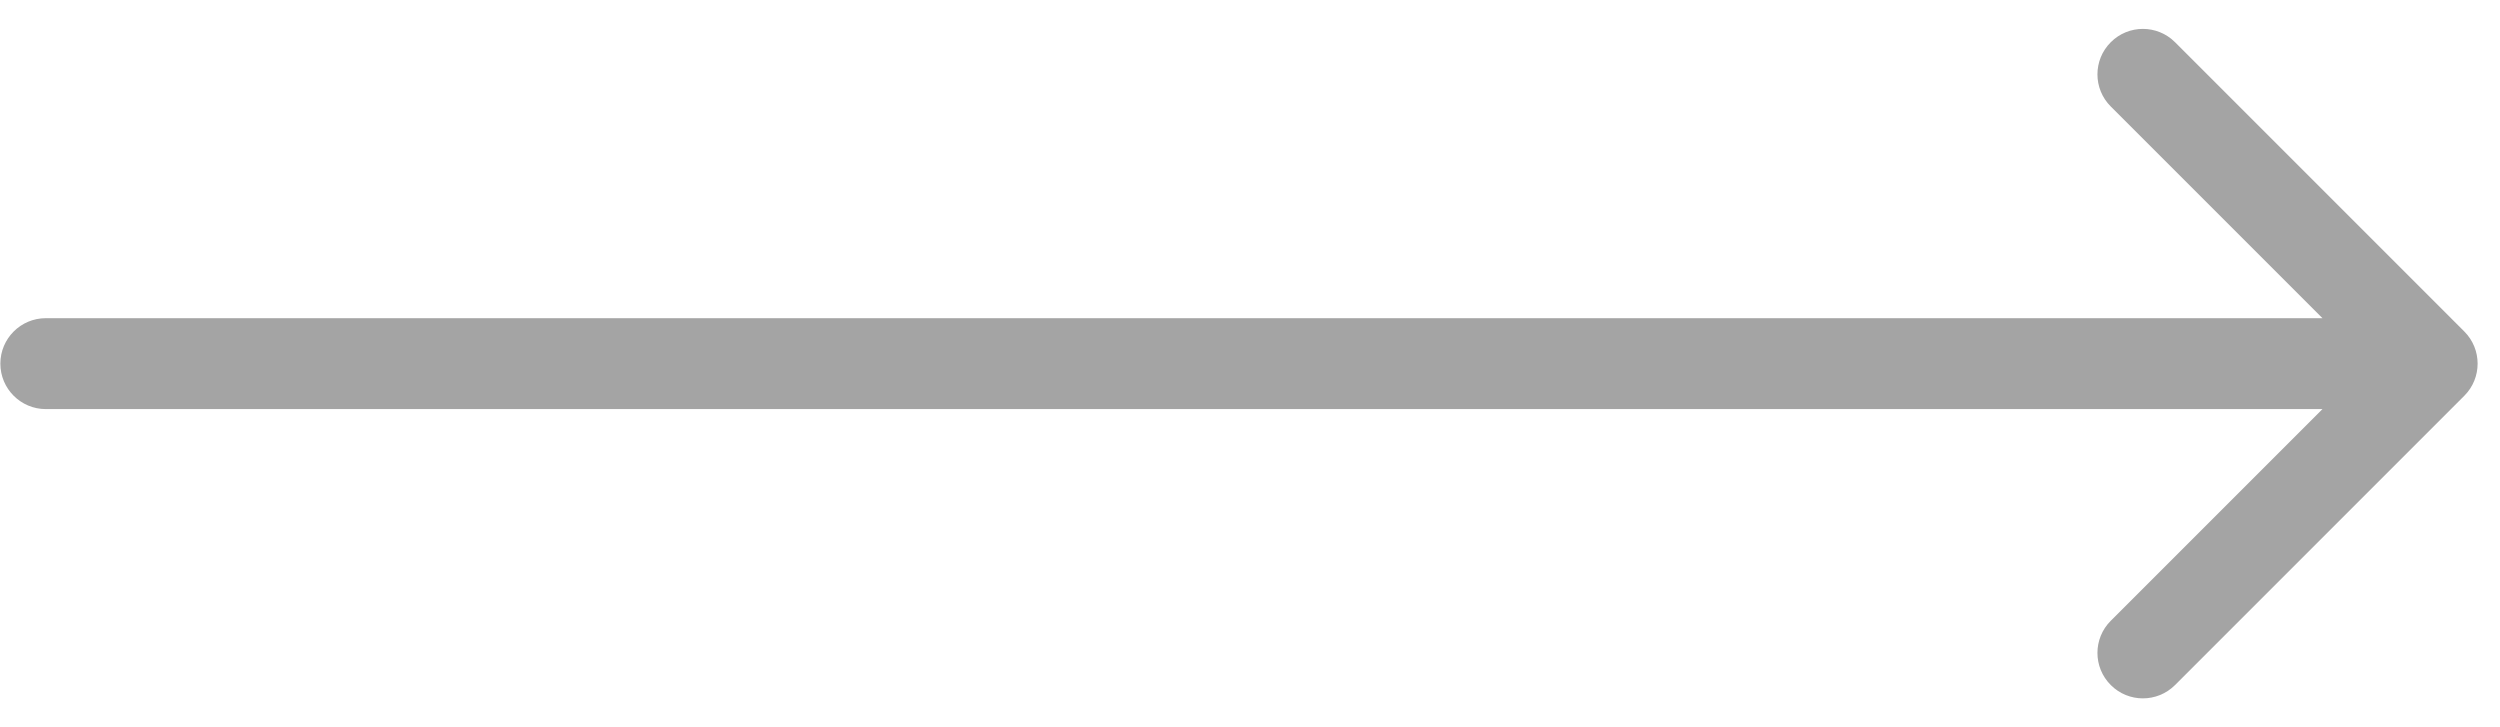 <svg width="55" height="16" viewBox="0 0 55 16" fill="none" xmlns="http://www.w3.org/2000/svg">
<path d="M1.008 7C0.456 7 0.008 7.448 0.008 8C0.008 8.552 0.456 9 1.008 9V7ZM54.215 8.707C54.605 8.317 54.605 7.683 54.215 7.293L47.851 0.929C47.46 0.538 46.827 0.538 46.437 0.929C46.046 1.319 46.046 1.953 46.437 2.343L52.094 8L46.437 13.657C46.046 14.047 46.046 14.681 46.437 15.071C46.827 15.462 47.46 15.462 47.851 15.071L54.215 8.707ZM1.008 9H53.508V7H1.008V9Z" fill="#A4A4A4"/>
</svg>
